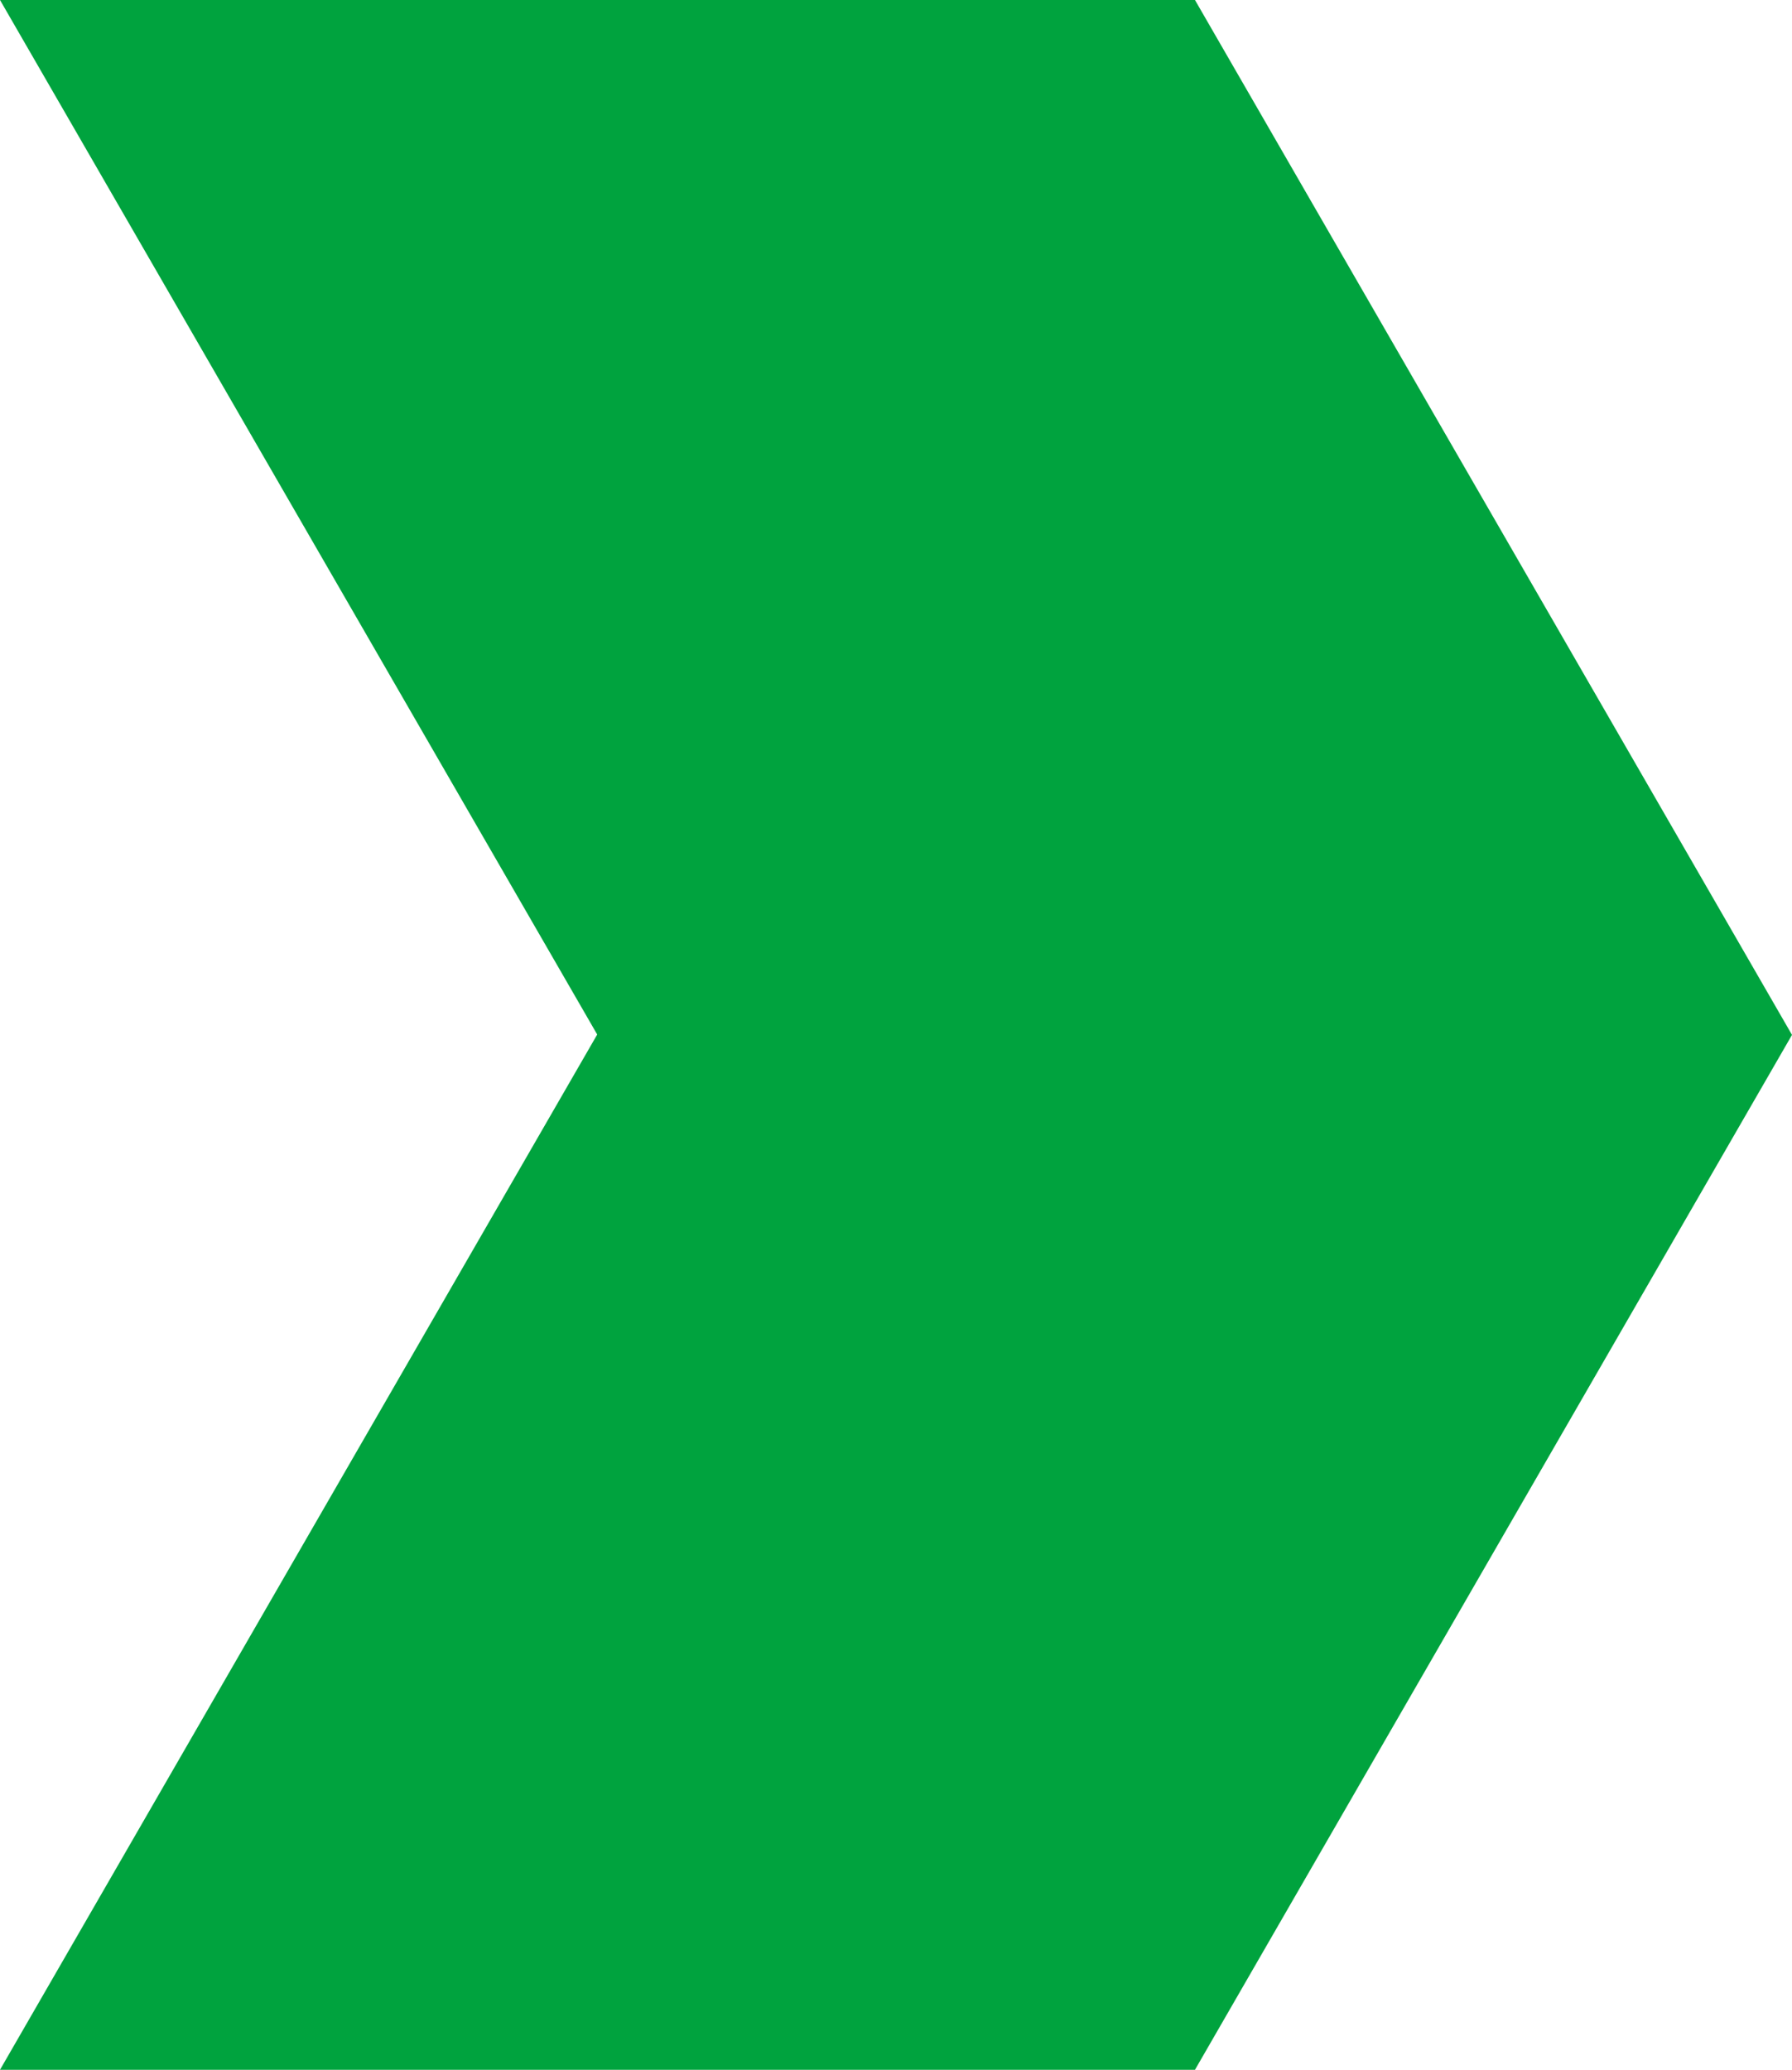 <svg xmlns="http://www.w3.org/2000/svg" width="480" height="554.247" viewBox="0 0 480 554.247">
  <path id="패스_13875" data-name="패스 13875" d="M0,0,159.967,277.024,0,554.247H320.083L480,277.124,320.083,0Z" fill="#00a33e"/>
</svg>
